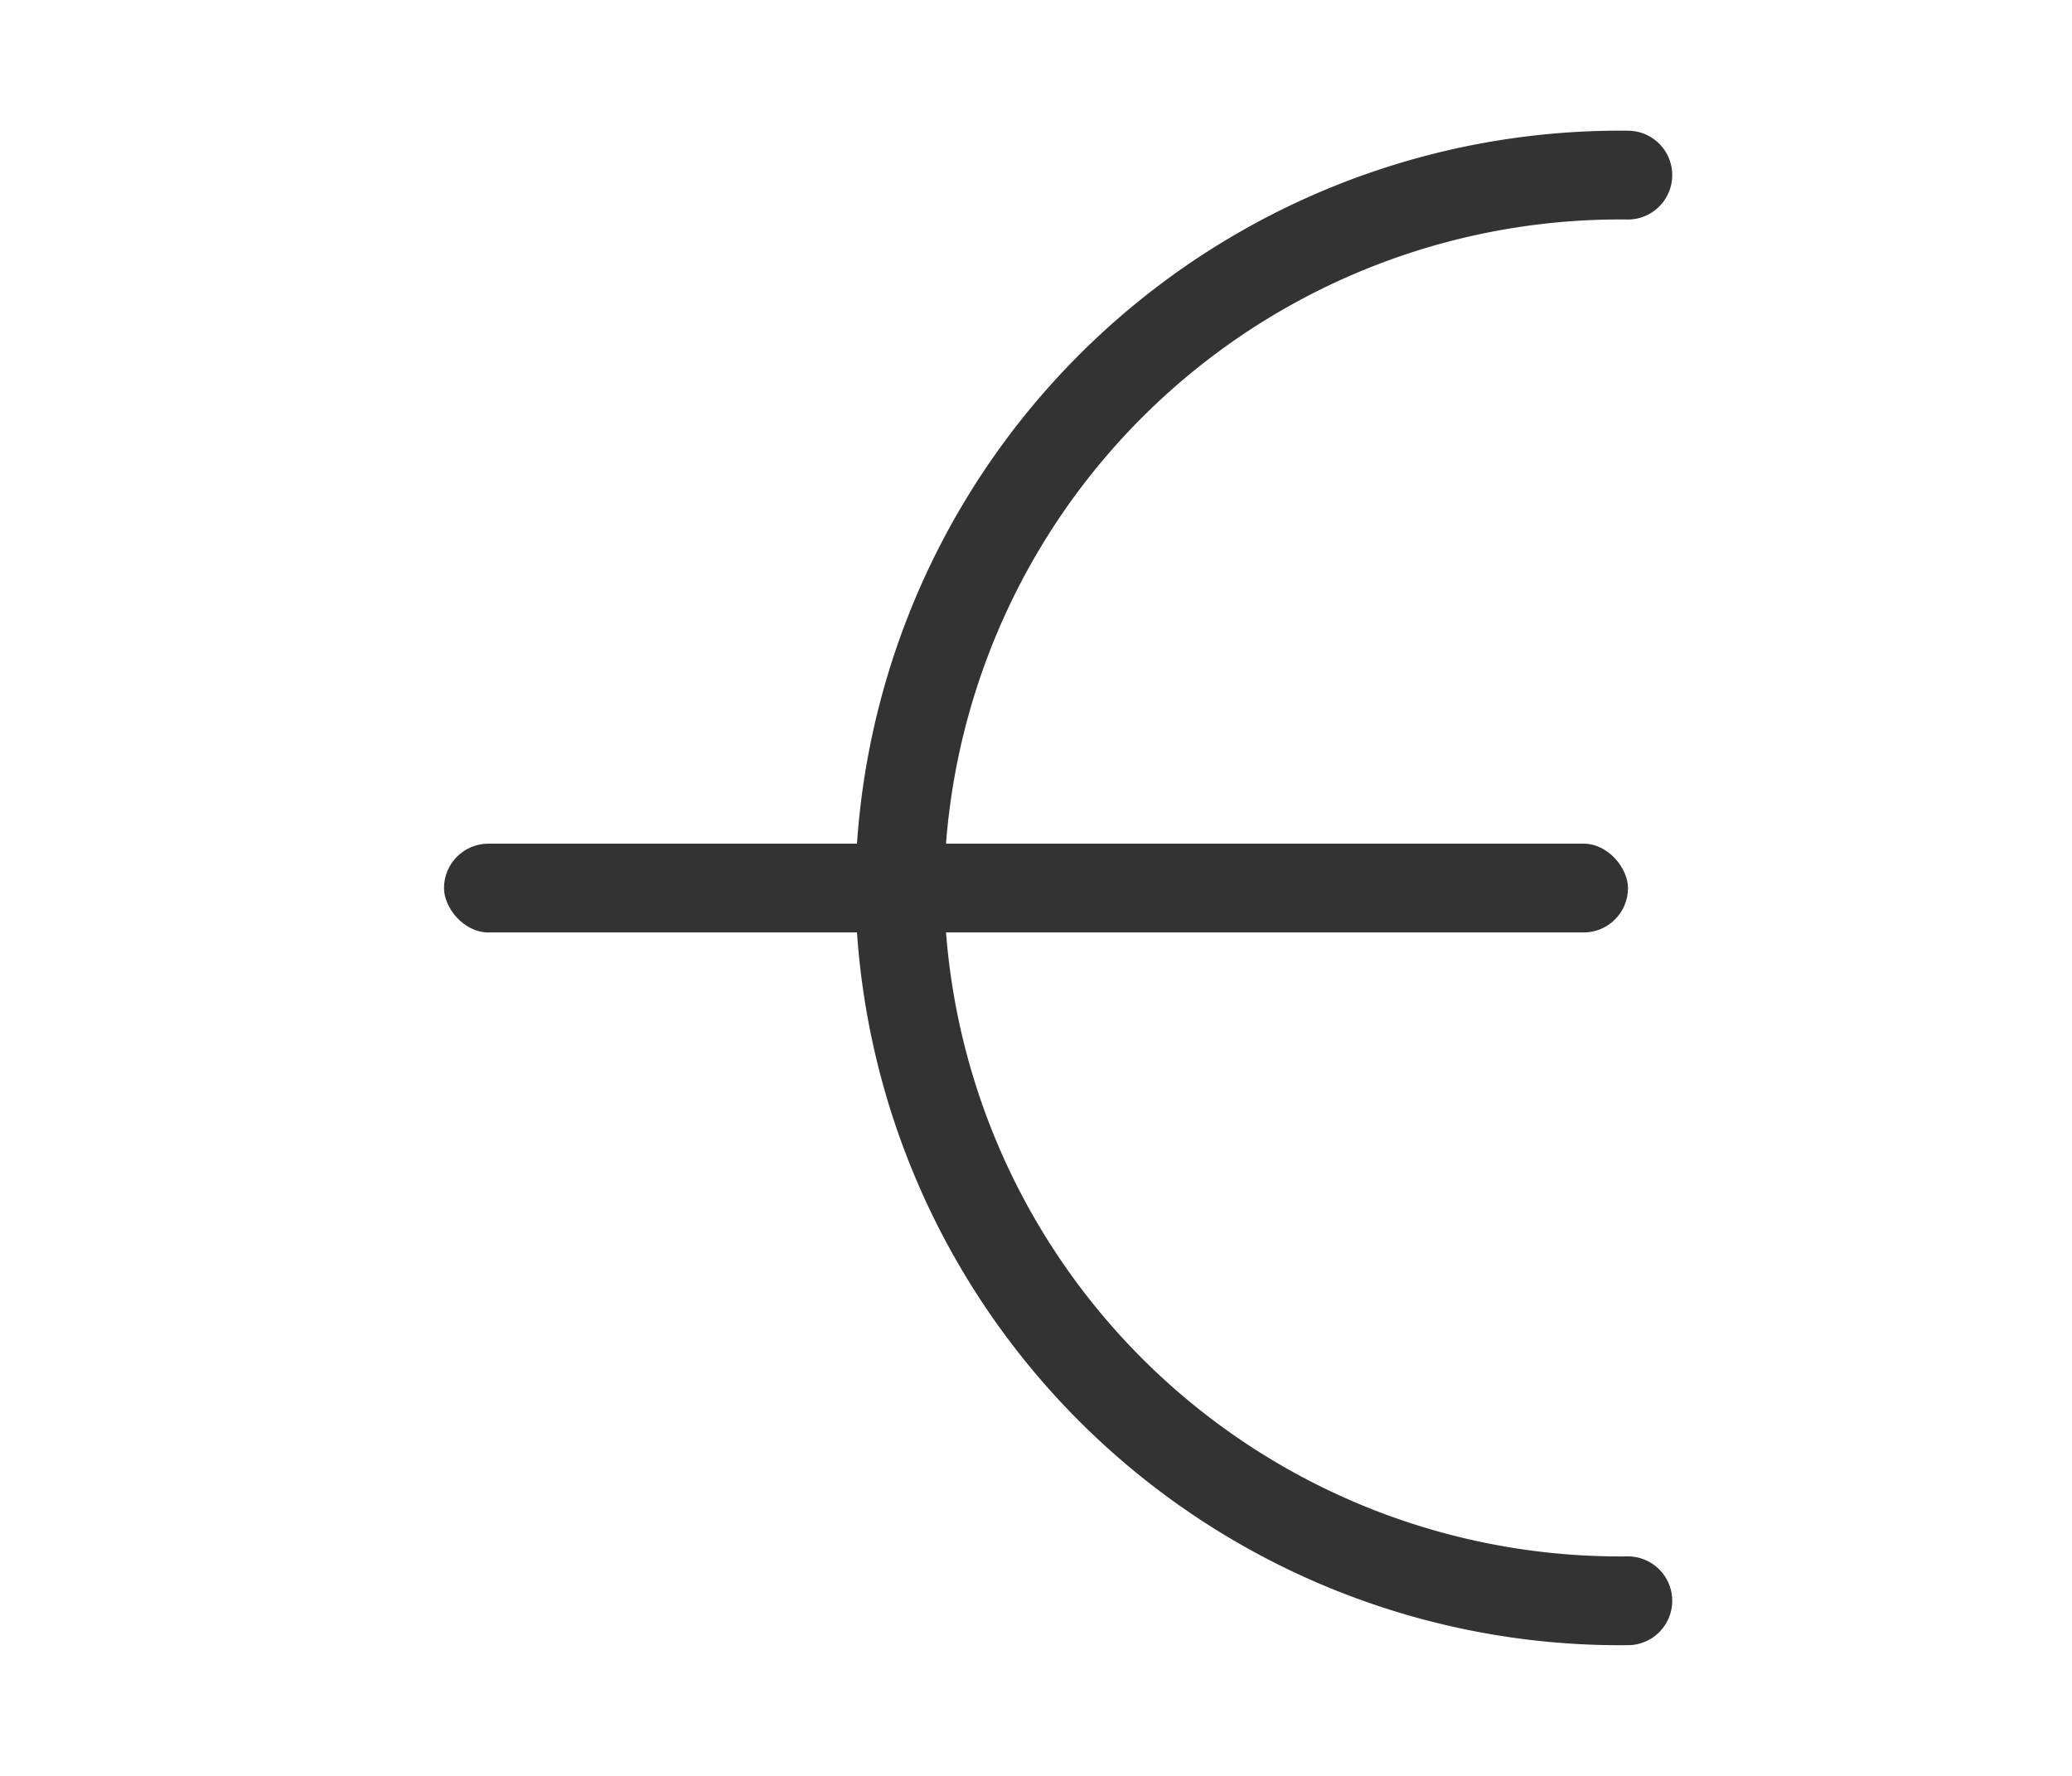 <svg xmlns="http://www.w3.org/2000/svg" width="35" height="30" viewBox="0 0 35 30">
  <defs>
    <style>
      .cls-1 {
        fill: #fff;
        stroke: #707070;
        opacity: 0;
      }

      .cls-2, .cls-5 {
        fill: none;
      }

      .cls-2 {
        stroke: #333;
        stroke-linecap: round;
        stroke-miterlimit: 10;
        stroke-width: 1.5px;
      }

      .cls-3 {
        fill: #333;
      }

      .cls-4 {
        stroke: none;
      }
    </style>
  </defs>
  <g id="组_19458" data-name="组 19458" transform="translate(-185 -537)">
    <g id="矩形_12550" data-name="矩形 12550" class="cls-1" transform="translate(185 537)">
      <rect class="cls-4" width="35" height="30"/>
      <rect class="cls-5" x="0.5" y="0.5" width="34" height="29"/>
    </g>
    <g id="组_18605" data-name="组 18605" transform="translate(-79.299 2.95)">
      <g id="组_6632" data-name="组 6632" transform="translate(1040.466 553.149)">
        <path id="路径_7590" data-name="路径 7590" class="cls-2" d="M-747.99,5.194a12.171,12.171,0,0,1-12.3-12.042,12.171,12.171,0,0,1,12.3-12.042" transform="translate(-0.68 2.749)"/>
      </g>
      <rect id="矩形_3531" data-name="矩形 3531" class="cls-3" width="12.299" height="1.5" rx="0.75" transform="translate(279.5 548.302)"/>
      <rect id="矩形_12536" data-name="矩形 12536" class="cls-3" width="8" height="1.5" rx="0.75" transform="translate(271.799 548.302)"/>
    </g>
  </g>
</svg>
